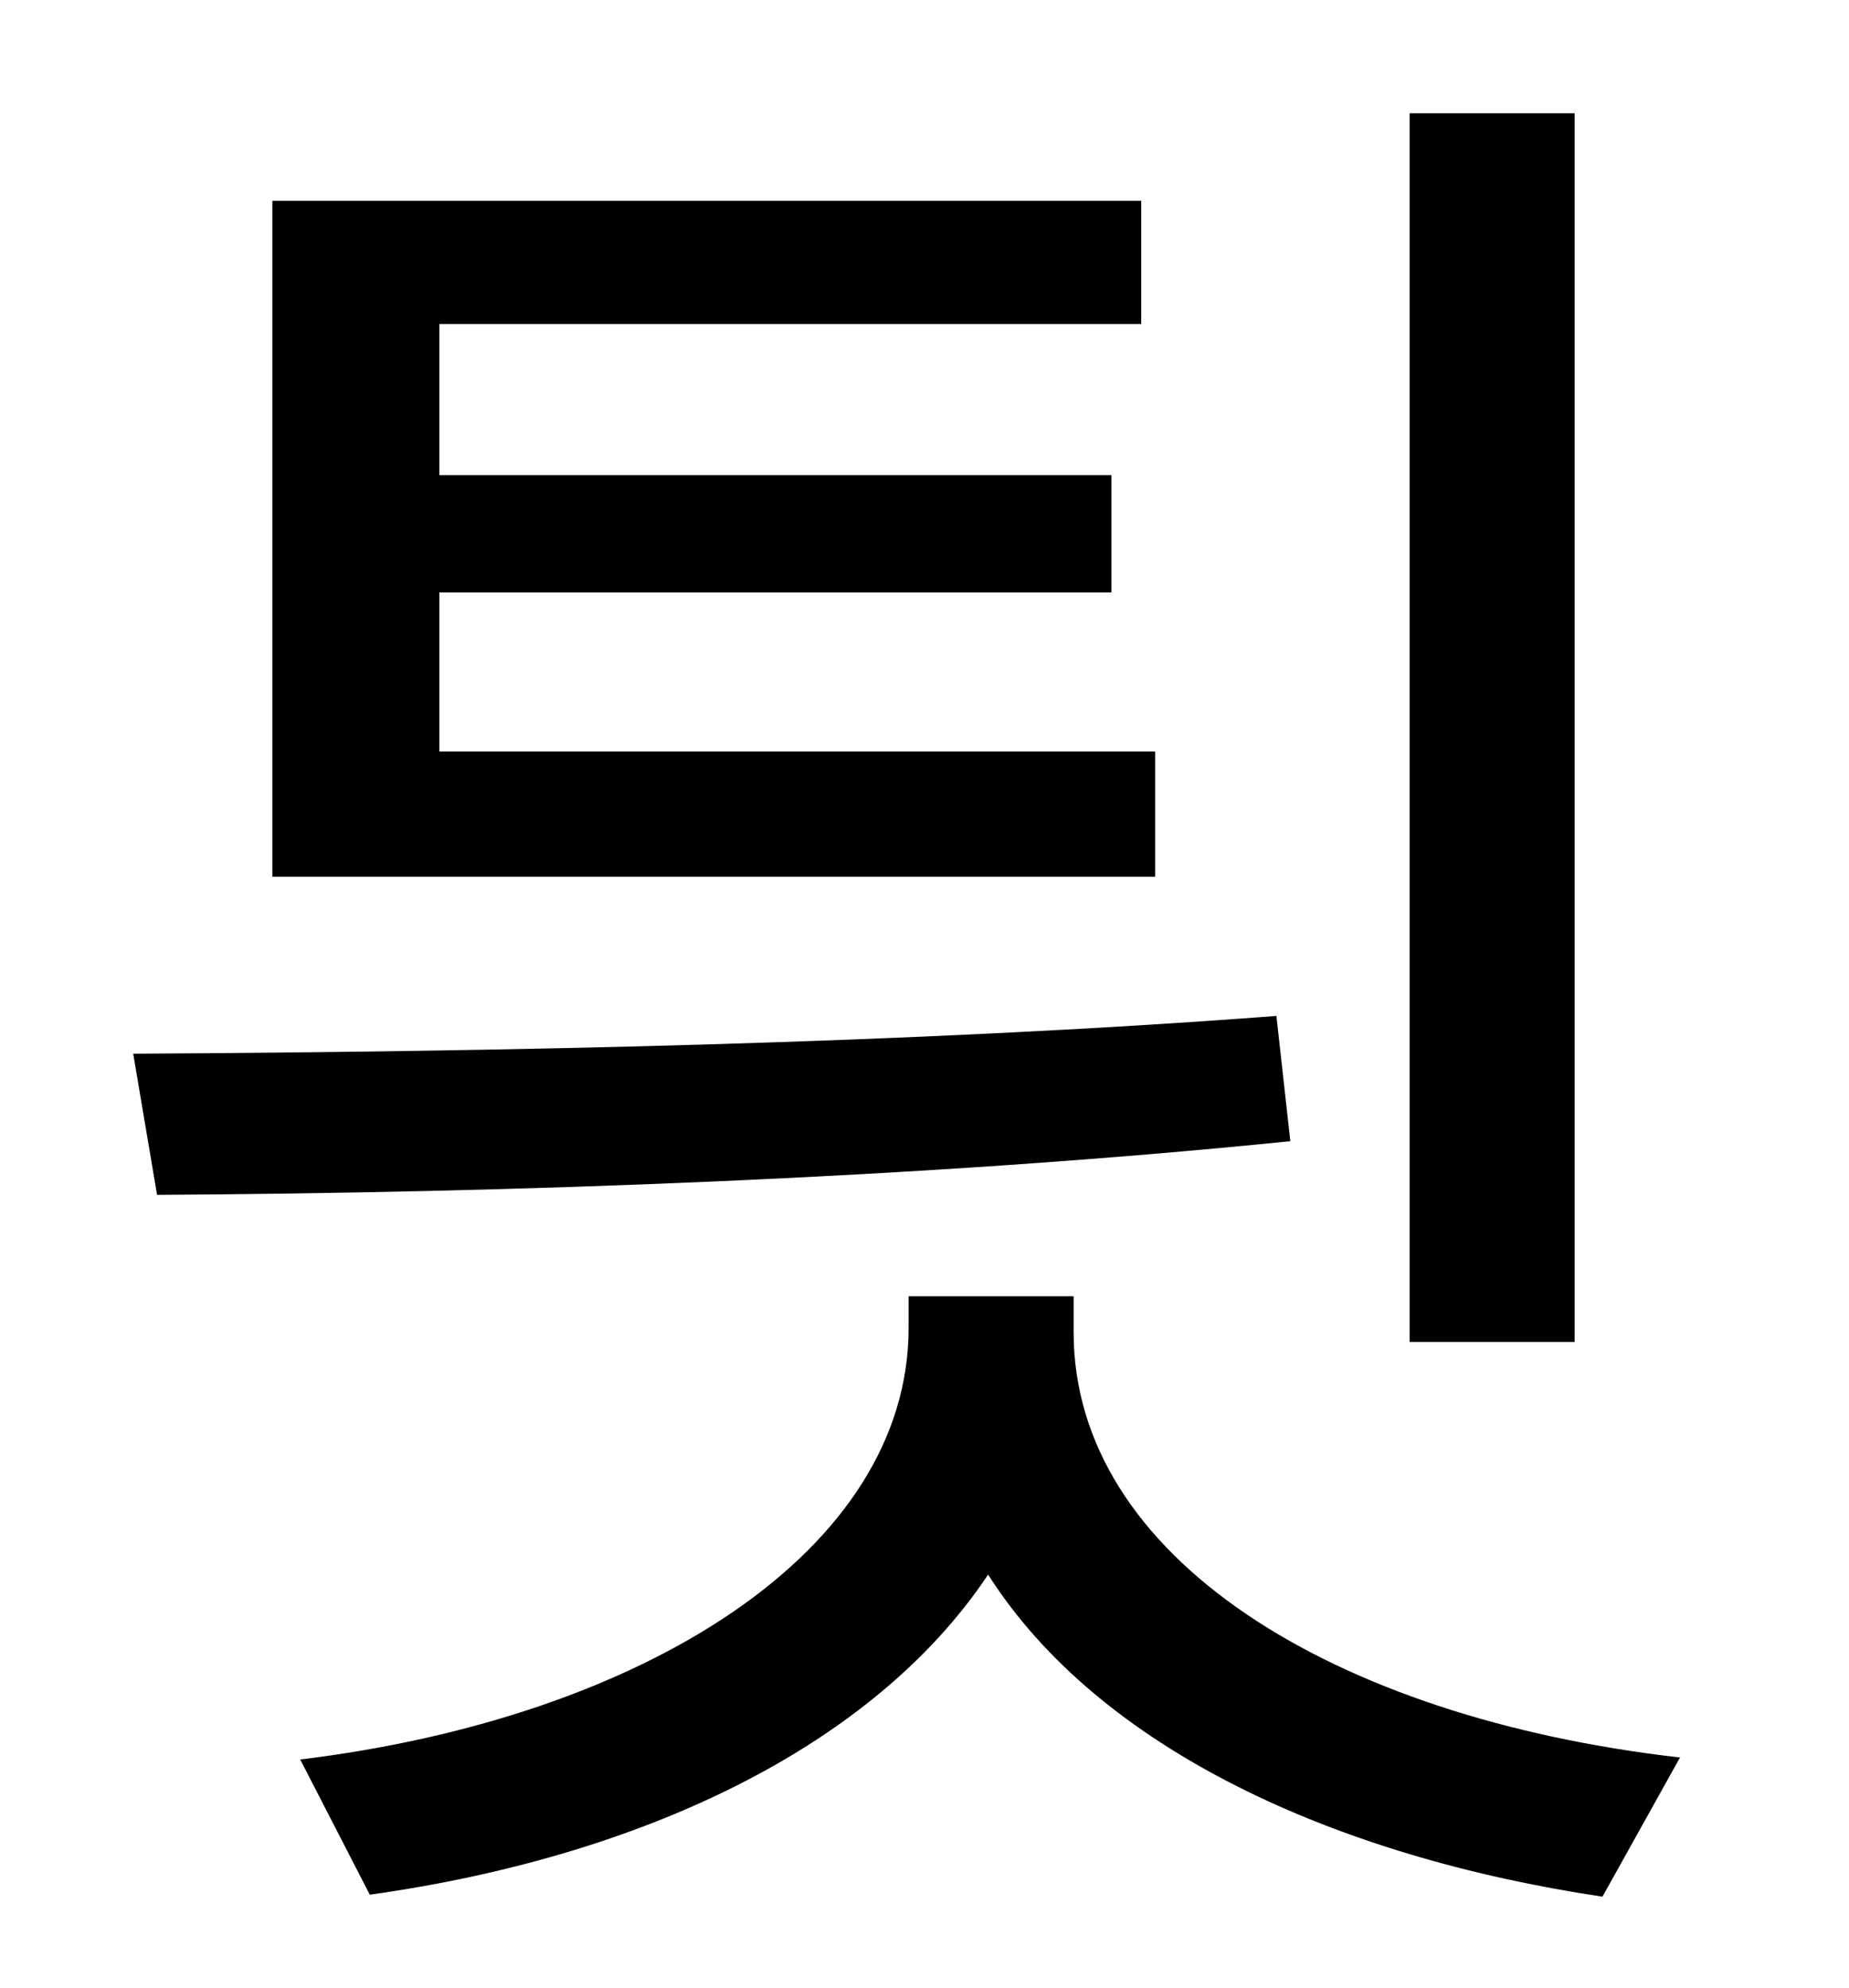 <?xml version="1.0" standalone="no"?>
<!DOCTYPE svg PUBLIC "-//W3C//DTD SVG 1.1//EN" "http://www.w3.org/Graphics/SVG/1.1/DTD/svg11.dtd" >
<svg xmlns="http://www.w3.org/2000/svg" xmlns:xlink="http://www.w3.org/1999/xlink" version="1.1" viewBox="-10 0 930 1000">
   <path fill="currentColor"
d="M782 57v618h-83v-618h83zM571 378v63h-444v-340h437v62h-353v76h338v59h-338v80h360zM632 511l7 63c-187 19 -395 26 -570 27l-12 -71c183 -1 391 -5 575 -19zM530 652v18c0 113 130 194 305 214l-39 70c-134 -20 -253 -74 -309 -162c-58 87 -175 142 -311 161l-35 -68
c173 -21 306 -105 306 -217v-16h83z" />
</svg>
